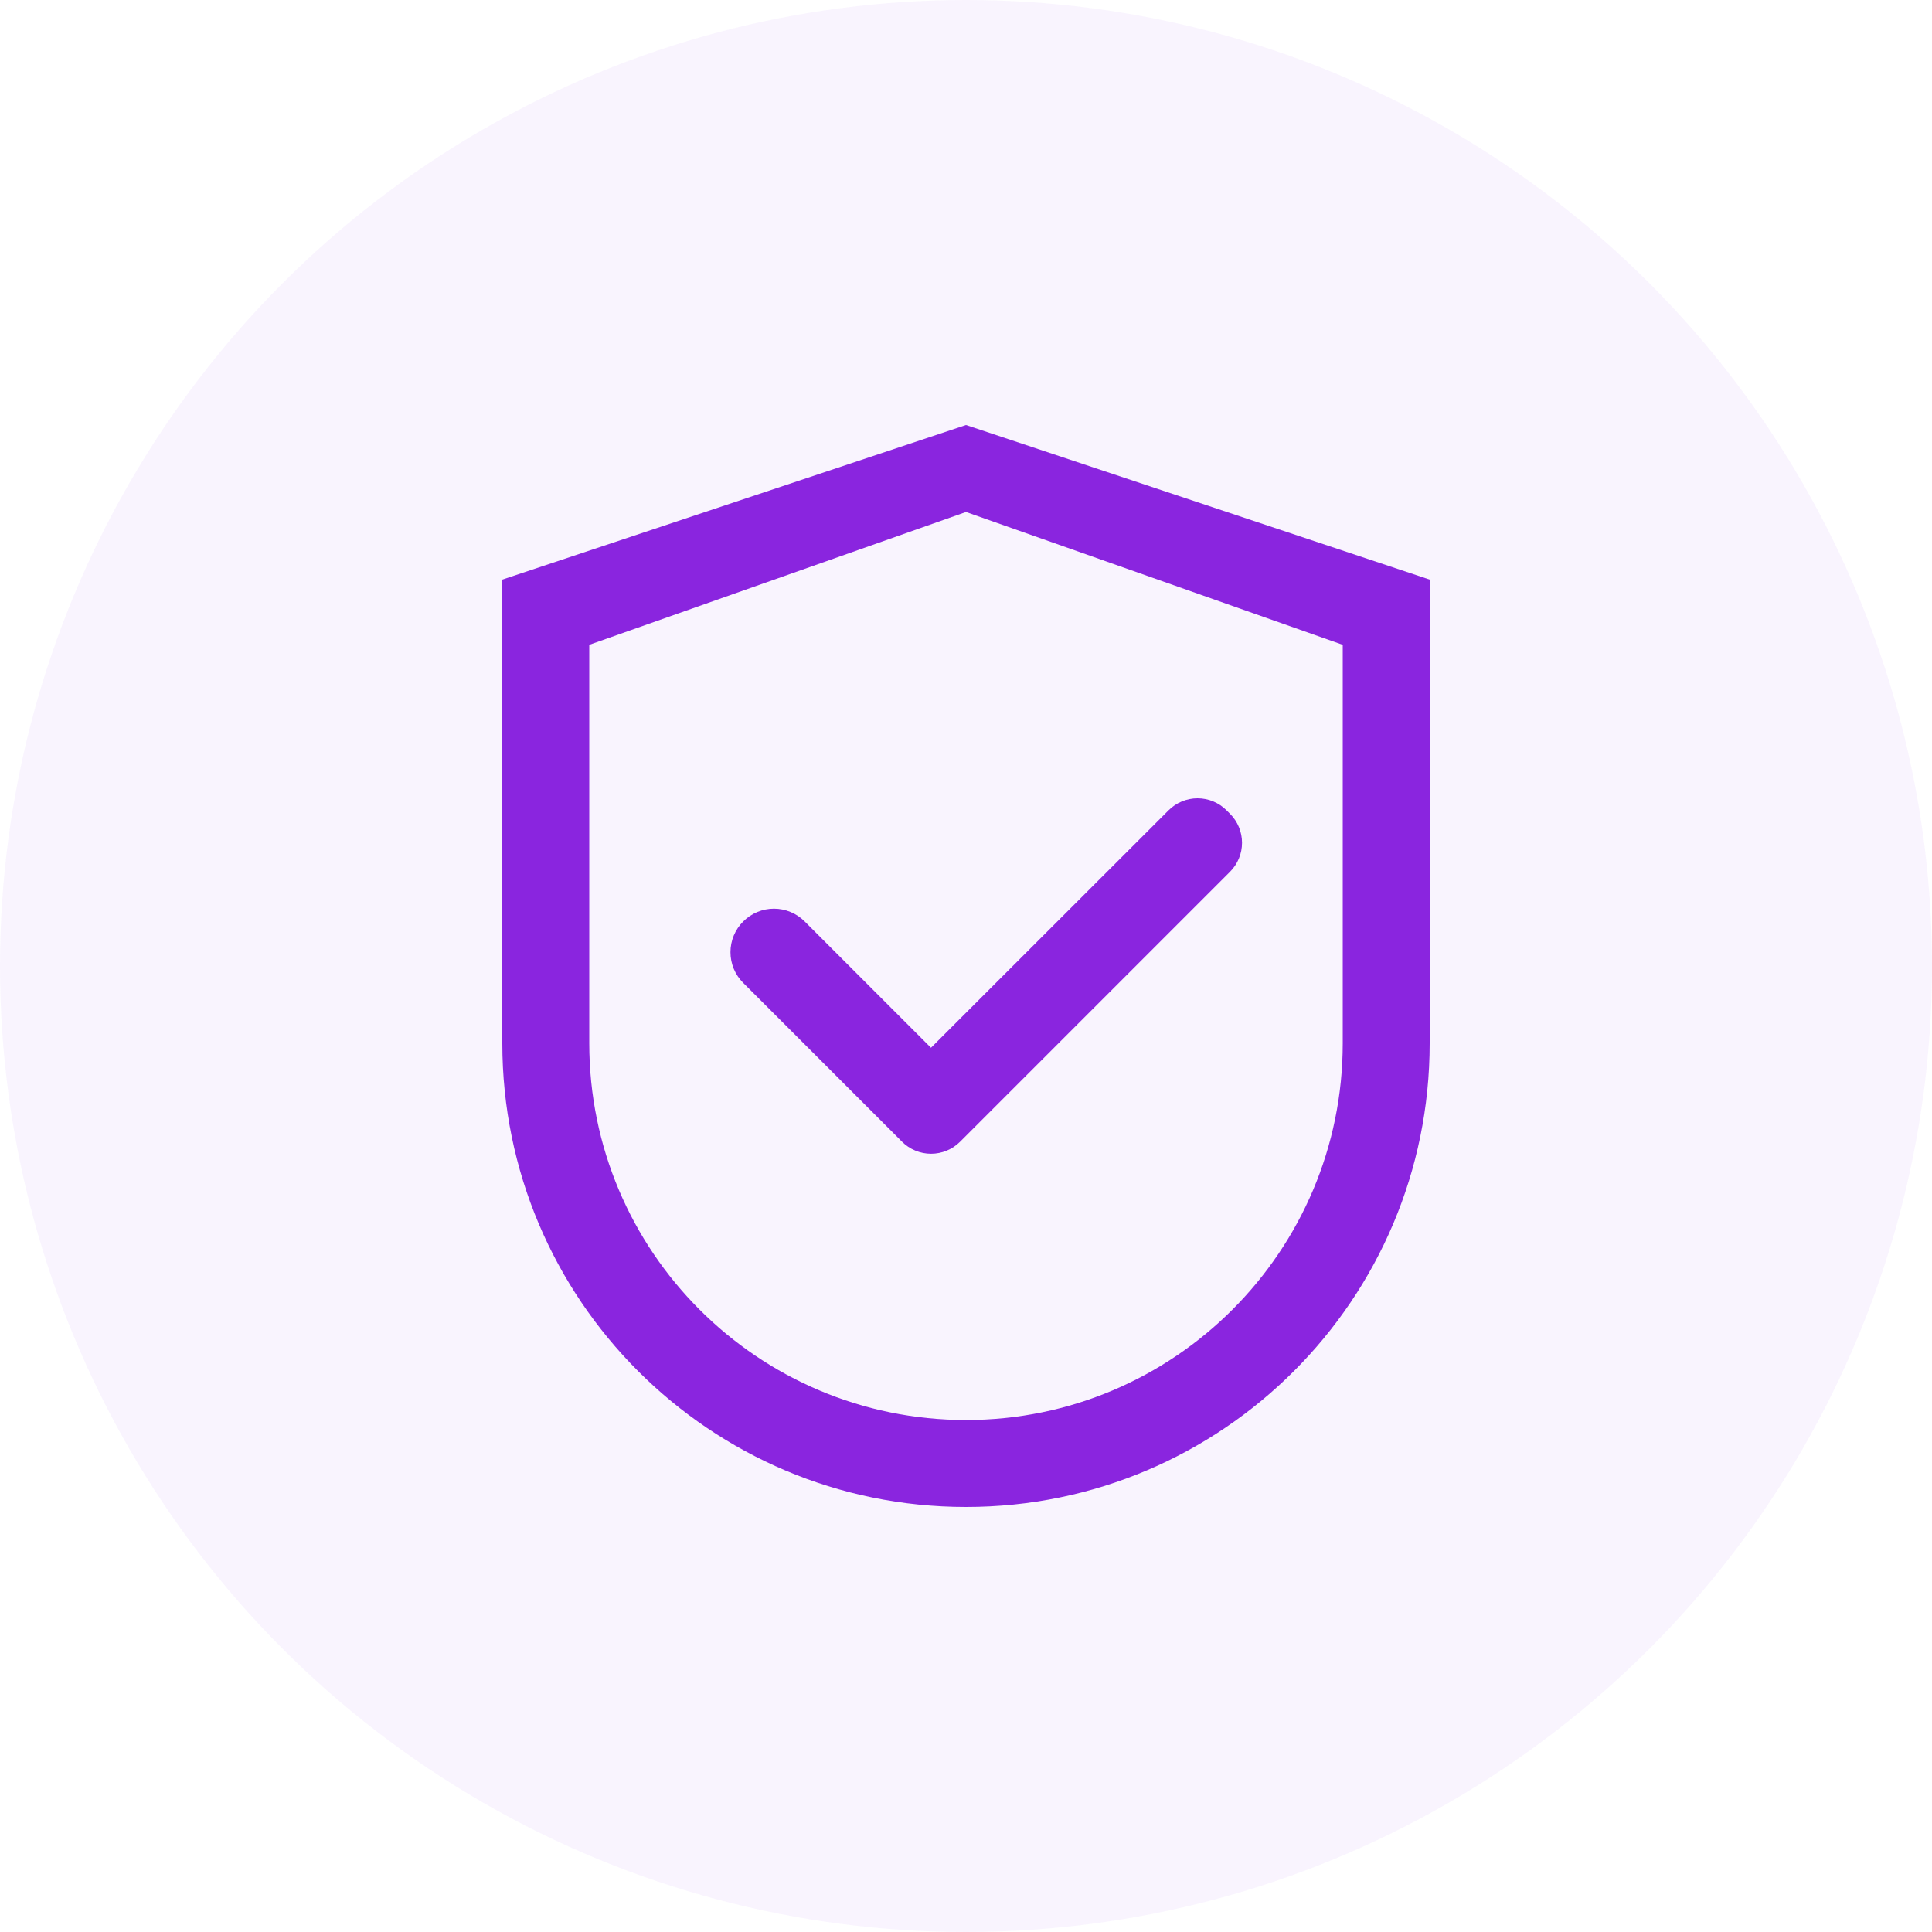 <svg width="100" height="100" viewBox="0 0 100 100" fill="none" xmlns="http://www.w3.org/2000/svg">
<circle cx="50" cy="50" r="50" fill="#8A25DF" fill-opacity="0.05"/>
<path d="M50 22L26 30V54C26 67.256 36.744 78 50 78C63.256 78 74 67.256 74 54V30L50 22ZM69.5 54C69.5 64.769 60.769 73.5 50 73.5C39.231 73.5 30.5 64.769 30.5 54V33.375L50 26.5L69.5 33.375V54Z" fill="#8A25DF"/>
<path d="M41.651 47.694C41.442 47.484 41.194 47.318 40.921 47.205C40.648 47.091 40.356 47.033 40.06 47.033C39.765 47.033 39.472 47.091 39.199 47.205C38.926 47.318 38.678 47.484 38.47 47.694C38.26 47.902 38.094 48.15 37.98 48.423C37.867 48.696 37.809 48.989 37.809 49.284C37.809 49.58 37.867 49.873 37.98 50.146C38.094 50.419 38.26 50.666 38.47 50.875L46.557 58.962L46.688 59.094C46.886 59.291 47.12 59.448 47.378 59.555C47.636 59.662 47.912 59.717 48.191 59.717C48.471 59.717 48.747 59.662 49.005 59.555C49.263 59.448 49.497 59.291 49.695 59.094L63.663 45.125C63.861 44.928 64.018 44.693 64.125 44.435C64.232 44.178 64.287 43.901 64.287 43.622C64.287 43.343 64.232 43.066 64.125 42.808C64.018 42.55 63.861 42.316 63.663 42.119L63.488 41.944C63.291 41.746 63.057 41.589 62.799 41.482C62.541 41.375 62.264 41.32 61.985 41.32C61.706 41.32 61.429 41.375 61.172 41.482C60.914 41.589 60.679 41.746 60.482 41.944L48.188 54.231L41.651 47.694Z" fill="#8A25DF"/>
</svg>
